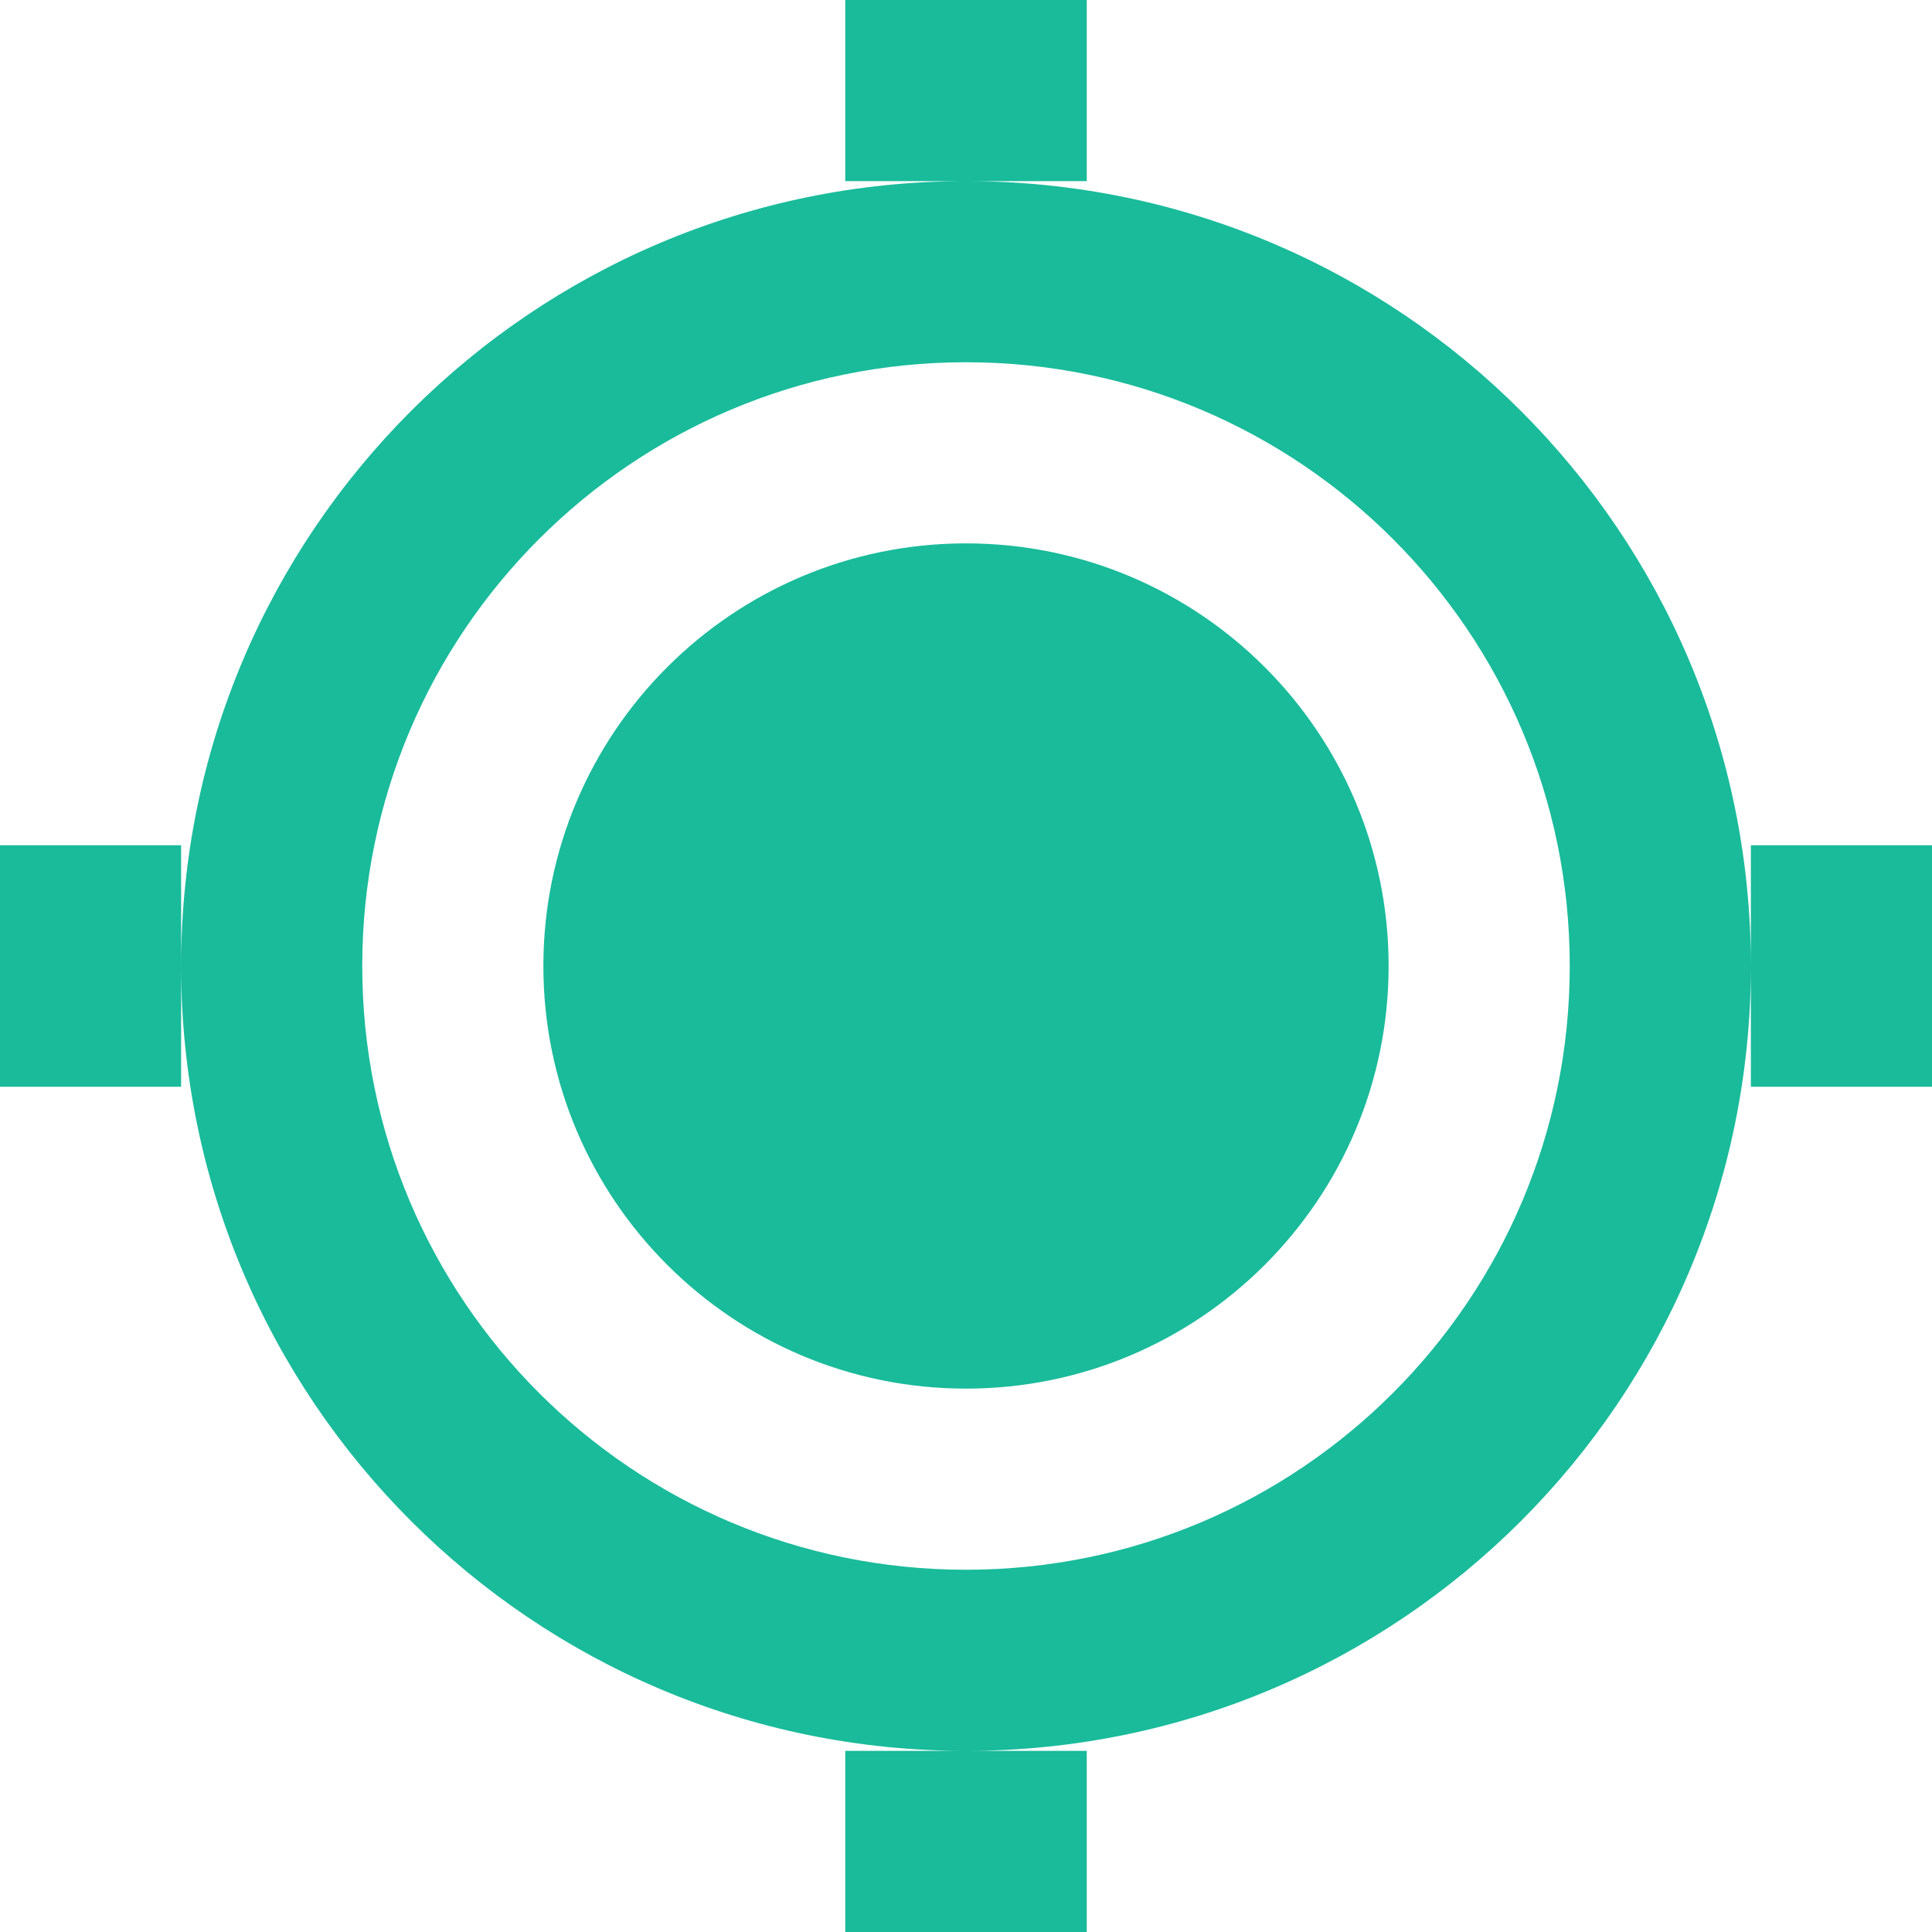 <?xml version="1.0" encoding="utf-8"?>
<svg xmlns="http://www.w3.org/2000/svg"
	xmlns:xlink="http://www.w3.org/1999/xlink"
	width="64px" height="64px" viewBox="0 0 64 64">
<path fillRule="evenodd" d="M 58 36C 58 36 58 32 58 32 58 32 58 28 58 28 58 28 64 28 64 28 64 28 64 36 64 36 64 36 58 36 58 36ZM 32 58C 17.64 58 6 46.36 6 32 6 17.64 17.64 6 32 6 46.36 6 58 17.64 58 32 58 46.36 46.36 58 32 58ZM 32 12C 20.95 12 12 20.95 12 32 12 43.05 20.95 52 32 52 43.05 52 52 43.05 52 32 52 20.95 43.05 12 32 12ZM 32 46C 24.27 46 18 39.73 18 32 18 24.27 24.27 18 32 18 39.73 18 46 24.27 46 32 46 39.73 39.73 46 32 46ZM 36 64C 36 64 28 64 28 64 28 64 28 58 28 58 28 58 32 58 32 58 32 58 36 58 36 58 36 58 36 64 36 64ZM-0 36C-0 36-0 28-0 28-0 28 6 28 6 28 6 28 6 32 6 32 6 32 6 36 6 36 6 36-0 36-0 36ZM 28-0C 28-0 36-0 36-0 36-0 36 6 36 6 36 6 32 6 32 6 32 6 28 6 28 6 28 6 28-0 28-0Z" fill="rgb(25,187,155)"/></svg>